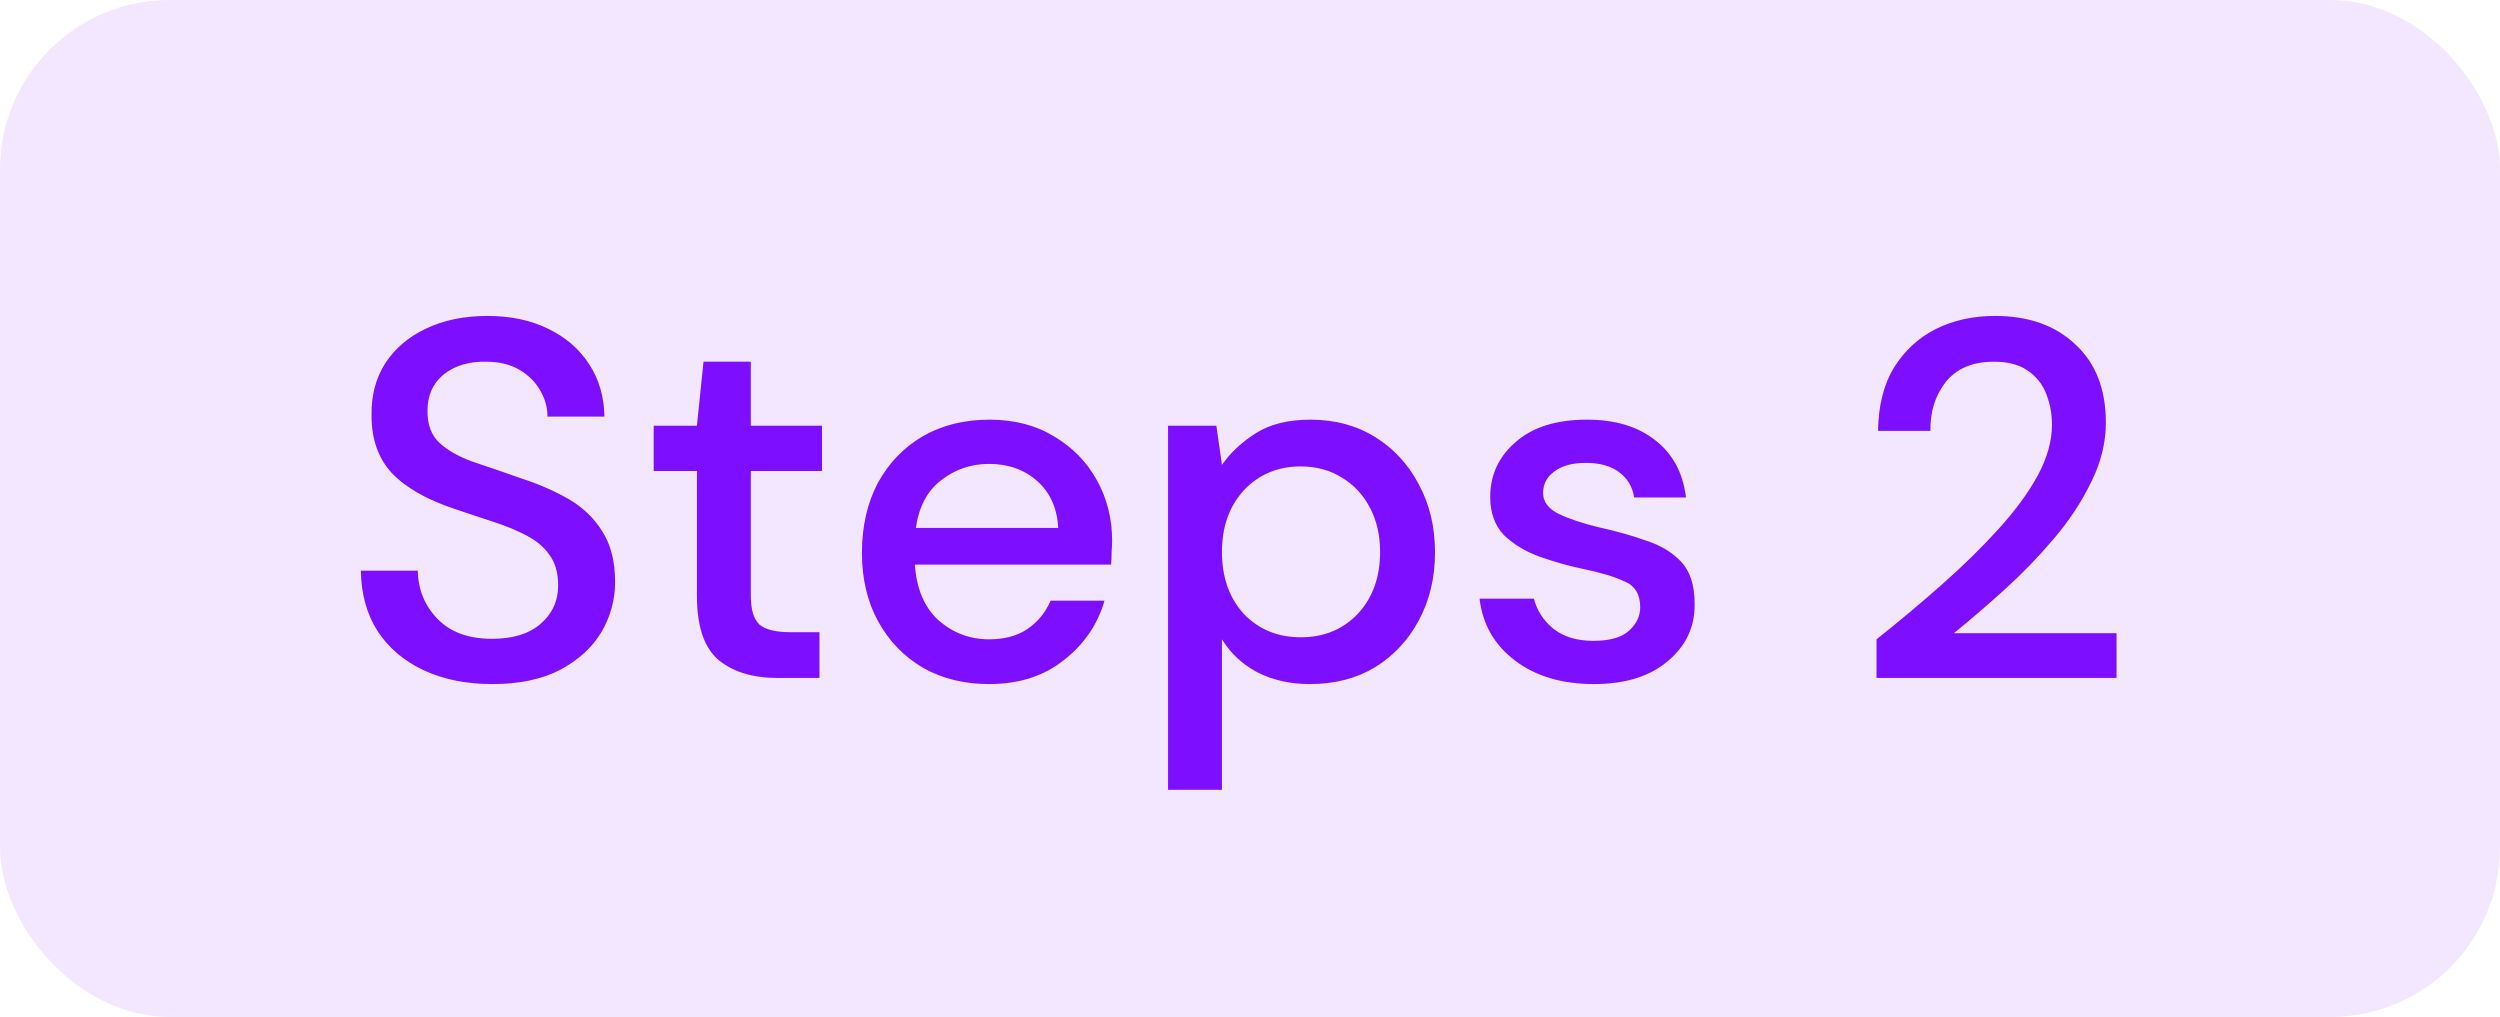 <svg width="59" height="24" viewBox="0 0 59 24" fill="none" xmlns="http://www.w3.org/2000/svg">
<rect width="59" height="24" rx="4" fill="#7D0EFF" fill-opacity="0.1"/>
<path d="M11.624 16.144C11.008 16.144 10.468 16.036 10.004 15.82C9.54 15.604 9.176 15.296 8.912 14.896C8.656 14.496 8.524 14.02 8.516 13.468H9.86C9.868 13.916 10.024 14.296 10.328 14.608C10.632 14.92 11.06 15.076 11.612 15.076C12.1 15.076 12.48 14.96 12.752 14.728C13.032 14.488 13.172 14.184 13.172 13.816C13.172 13.52 13.104 13.28 12.968 13.096C12.84 12.912 12.66 12.76 12.428 12.64C12.204 12.52 11.944 12.412 11.648 12.316C11.352 12.22 11.04 12.116 10.712 12.004C10.064 11.788 9.576 11.508 9.248 11.164C8.928 10.82 8.768 10.368 8.768 9.808C8.76 9.336 8.868 8.924 9.092 8.572C9.324 8.22 9.644 7.948 10.052 7.756C10.468 7.556 10.952 7.456 11.504 7.456C12.048 7.456 12.524 7.556 12.932 7.756C13.348 7.956 13.672 8.236 13.904 8.596C14.136 8.948 14.256 9.36 14.264 9.832H12.92C12.92 9.616 12.864 9.412 12.752 9.22C12.64 9.02 12.476 8.856 12.26 8.728C12.044 8.6 11.78 8.536 11.468 8.536C11.068 8.528 10.736 8.628 10.472 8.836C10.216 9.044 10.088 9.332 10.088 9.7C10.088 10.028 10.184 10.28 10.376 10.456C10.568 10.632 10.832 10.78 11.168 10.9C11.504 11.012 11.888 11.144 12.32 11.296C12.736 11.432 13.108 11.596 13.436 11.788C13.764 11.98 14.024 12.232 14.216 12.544C14.416 12.856 14.516 13.252 14.516 13.732C14.516 14.156 14.408 14.552 14.192 14.92C13.976 15.28 13.652 15.576 13.22 15.808C12.788 16.032 12.256 16.144 11.624 16.144ZM18.355 16C17.771 16 17.307 15.86 16.963 15.58C16.619 15.292 16.447 14.784 16.447 14.056V11.116H15.427V10.048H16.447L16.603 8.536H17.719V10.048H19.399V11.116H17.719V14.056C17.719 14.384 17.787 14.612 17.923 14.74C18.067 14.86 18.311 14.92 18.655 14.92H19.339V16H18.355ZM23.342 16.144C22.758 16.144 22.238 16.016 21.782 15.76C21.334 15.496 20.982 15.132 20.726 14.668C20.47 14.204 20.342 13.664 20.342 13.048C20.342 12.424 20.466 11.876 20.714 11.404C20.97 10.932 21.322 10.564 21.77 10.3C22.226 10.036 22.754 9.904 23.354 9.904C23.938 9.904 24.446 10.036 24.878 10.3C25.31 10.556 25.646 10.9 25.886 11.332C26.126 11.764 26.246 12.24 26.246 12.76C26.246 12.84 26.242 12.928 26.234 13.024C26.234 13.112 26.23 13.212 26.222 13.324H21.59C21.63 13.9 21.818 14.34 22.154 14.644C22.498 14.94 22.894 15.088 23.342 15.088C23.702 15.088 24.002 15.008 24.242 14.848C24.49 14.68 24.674 14.456 24.794 14.176H26.066C25.906 14.736 25.586 15.204 25.106 15.58C24.634 15.956 24.046 16.144 23.342 16.144ZM23.342 10.948C22.918 10.948 22.542 11.076 22.214 11.332C21.886 11.58 21.686 11.956 21.614 12.46H24.974C24.95 11.996 24.786 11.628 24.482 11.356C24.178 11.084 23.798 10.948 23.342 10.948ZM27.566 18.64V10.048H28.706L28.838 10.972C29.03 10.692 29.294 10.444 29.63 10.228C29.966 10.012 30.398 9.904 30.926 9.904C31.502 9.904 32.01 10.04 32.45 10.312C32.89 10.584 33.234 10.956 33.482 11.428C33.738 11.9 33.866 12.436 33.866 13.036C33.866 13.636 33.738 14.172 33.482 14.644C33.234 15.108 32.89 15.476 32.45 15.748C32.01 16.012 31.498 16.144 30.914 16.144C30.45 16.144 30.038 16.052 29.678 15.868C29.326 15.684 29.046 15.424 28.838 15.088V18.64H27.566ZM30.698 15.04C31.242 15.04 31.69 14.856 32.042 14.488C32.394 14.112 32.57 13.624 32.57 13.024C32.57 12.632 32.49 12.284 32.33 11.98C32.17 11.676 31.95 11.44 31.67 11.272C31.39 11.096 31.066 11.008 30.698 11.008C30.154 11.008 29.706 11.196 29.354 11.572C29.01 11.948 28.838 12.432 28.838 13.024C28.838 13.624 29.01 14.112 29.354 14.488C29.706 14.856 30.154 15.04 30.698 15.04ZM37.617 16.144C36.865 16.144 36.245 15.96 35.758 15.592C35.27 15.224 34.989 14.736 34.917 14.128H36.202C36.266 14.4 36.417 14.636 36.657 14.836C36.898 15.028 37.214 15.124 37.605 15.124C37.989 15.124 38.27 15.044 38.446 14.884C38.621 14.724 38.709 14.54 38.709 14.332C38.709 14.028 38.586 13.824 38.337 13.72C38.097 13.608 37.761 13.508 37.33 13.42C36.993 13.348 36.657 13.252 36.322 13.132C35.993 13.012 35.718 12.844 35.493 12.628C35.278 12.404 35.169 12.104 35.169 11.728C35.169 11.208 35.37 10.776 35.77 10.432C36.169 10.08 36.73 9.904 37.45 9.904C38.114 9.904 38.65 10.064 39.057 10.384C39.474 10.704 39.718 11.156 39.789 11.74H38.566C38.526 11.484 38.406 11.284 38.206 11.14C38.014 10.996 37.754 10.924 37.425 10.924C37.105 10.924 36.858 10.992 36.681 11.128C36.505 11.256 36.417 11.424 36.417 11.632C36.417 11.84 36.538 12.004 36.778 12.124C37.026 12.244 37.349 12.352 37.749 12.448C38.15 12.536 38.517 12.64 38.853 12.76C39.197 12.872 39.474 13.04 39.681 13.264C39.889 13.488 39.993 13.816 39.993 14.248C40.002 14.792 39.789 15.244 39.358 15.604C38.934 15.964 38.353 16.144 37.617 16.144ZM44.286 16V15.088C44.83 14.656 45.35 14.22 45.846 13.78C46.342 13.34 46.782 12.908 47.166 12.484C47.558 12.052 47.866 11.632 48.09 11.224C48.314 10.808 48.426 10.408 48.426 10.024C48.426 9.768 48.382 9.528 48.294 9.304C48.206 9.072 48.062 8.888 47.862 8.752C47.662 8.608 47.394 8.536 47.058 8.536C46.554 8.536 46.174 8.696 45.918 9.016C45.67 9.336 45.55 9.72 45.558 10.168H44.322C44.33 9.576 44.454 9.08 44.694 8.68C44.942 8.28 45.27 7.976 45.678 7.768C46.094 7.56 46.562 7.456 47.082 7.456C47.874 7.456 48.506 7.68 48.978 8.128C49.458 8.568 49.698 9.184 49.698 9.976C49.698 10.448 49.582 10.916 49.35 11.38C49.126 11.844 48.83 12.292 48.462 12.724C48.102 13.148 47.714 13.548 47.298 13.924C46.882 14.3 46.486 14.64 46.11 14.944H49.95V16H44.286Z" fill="#7D0EFF"/>
</svg>
